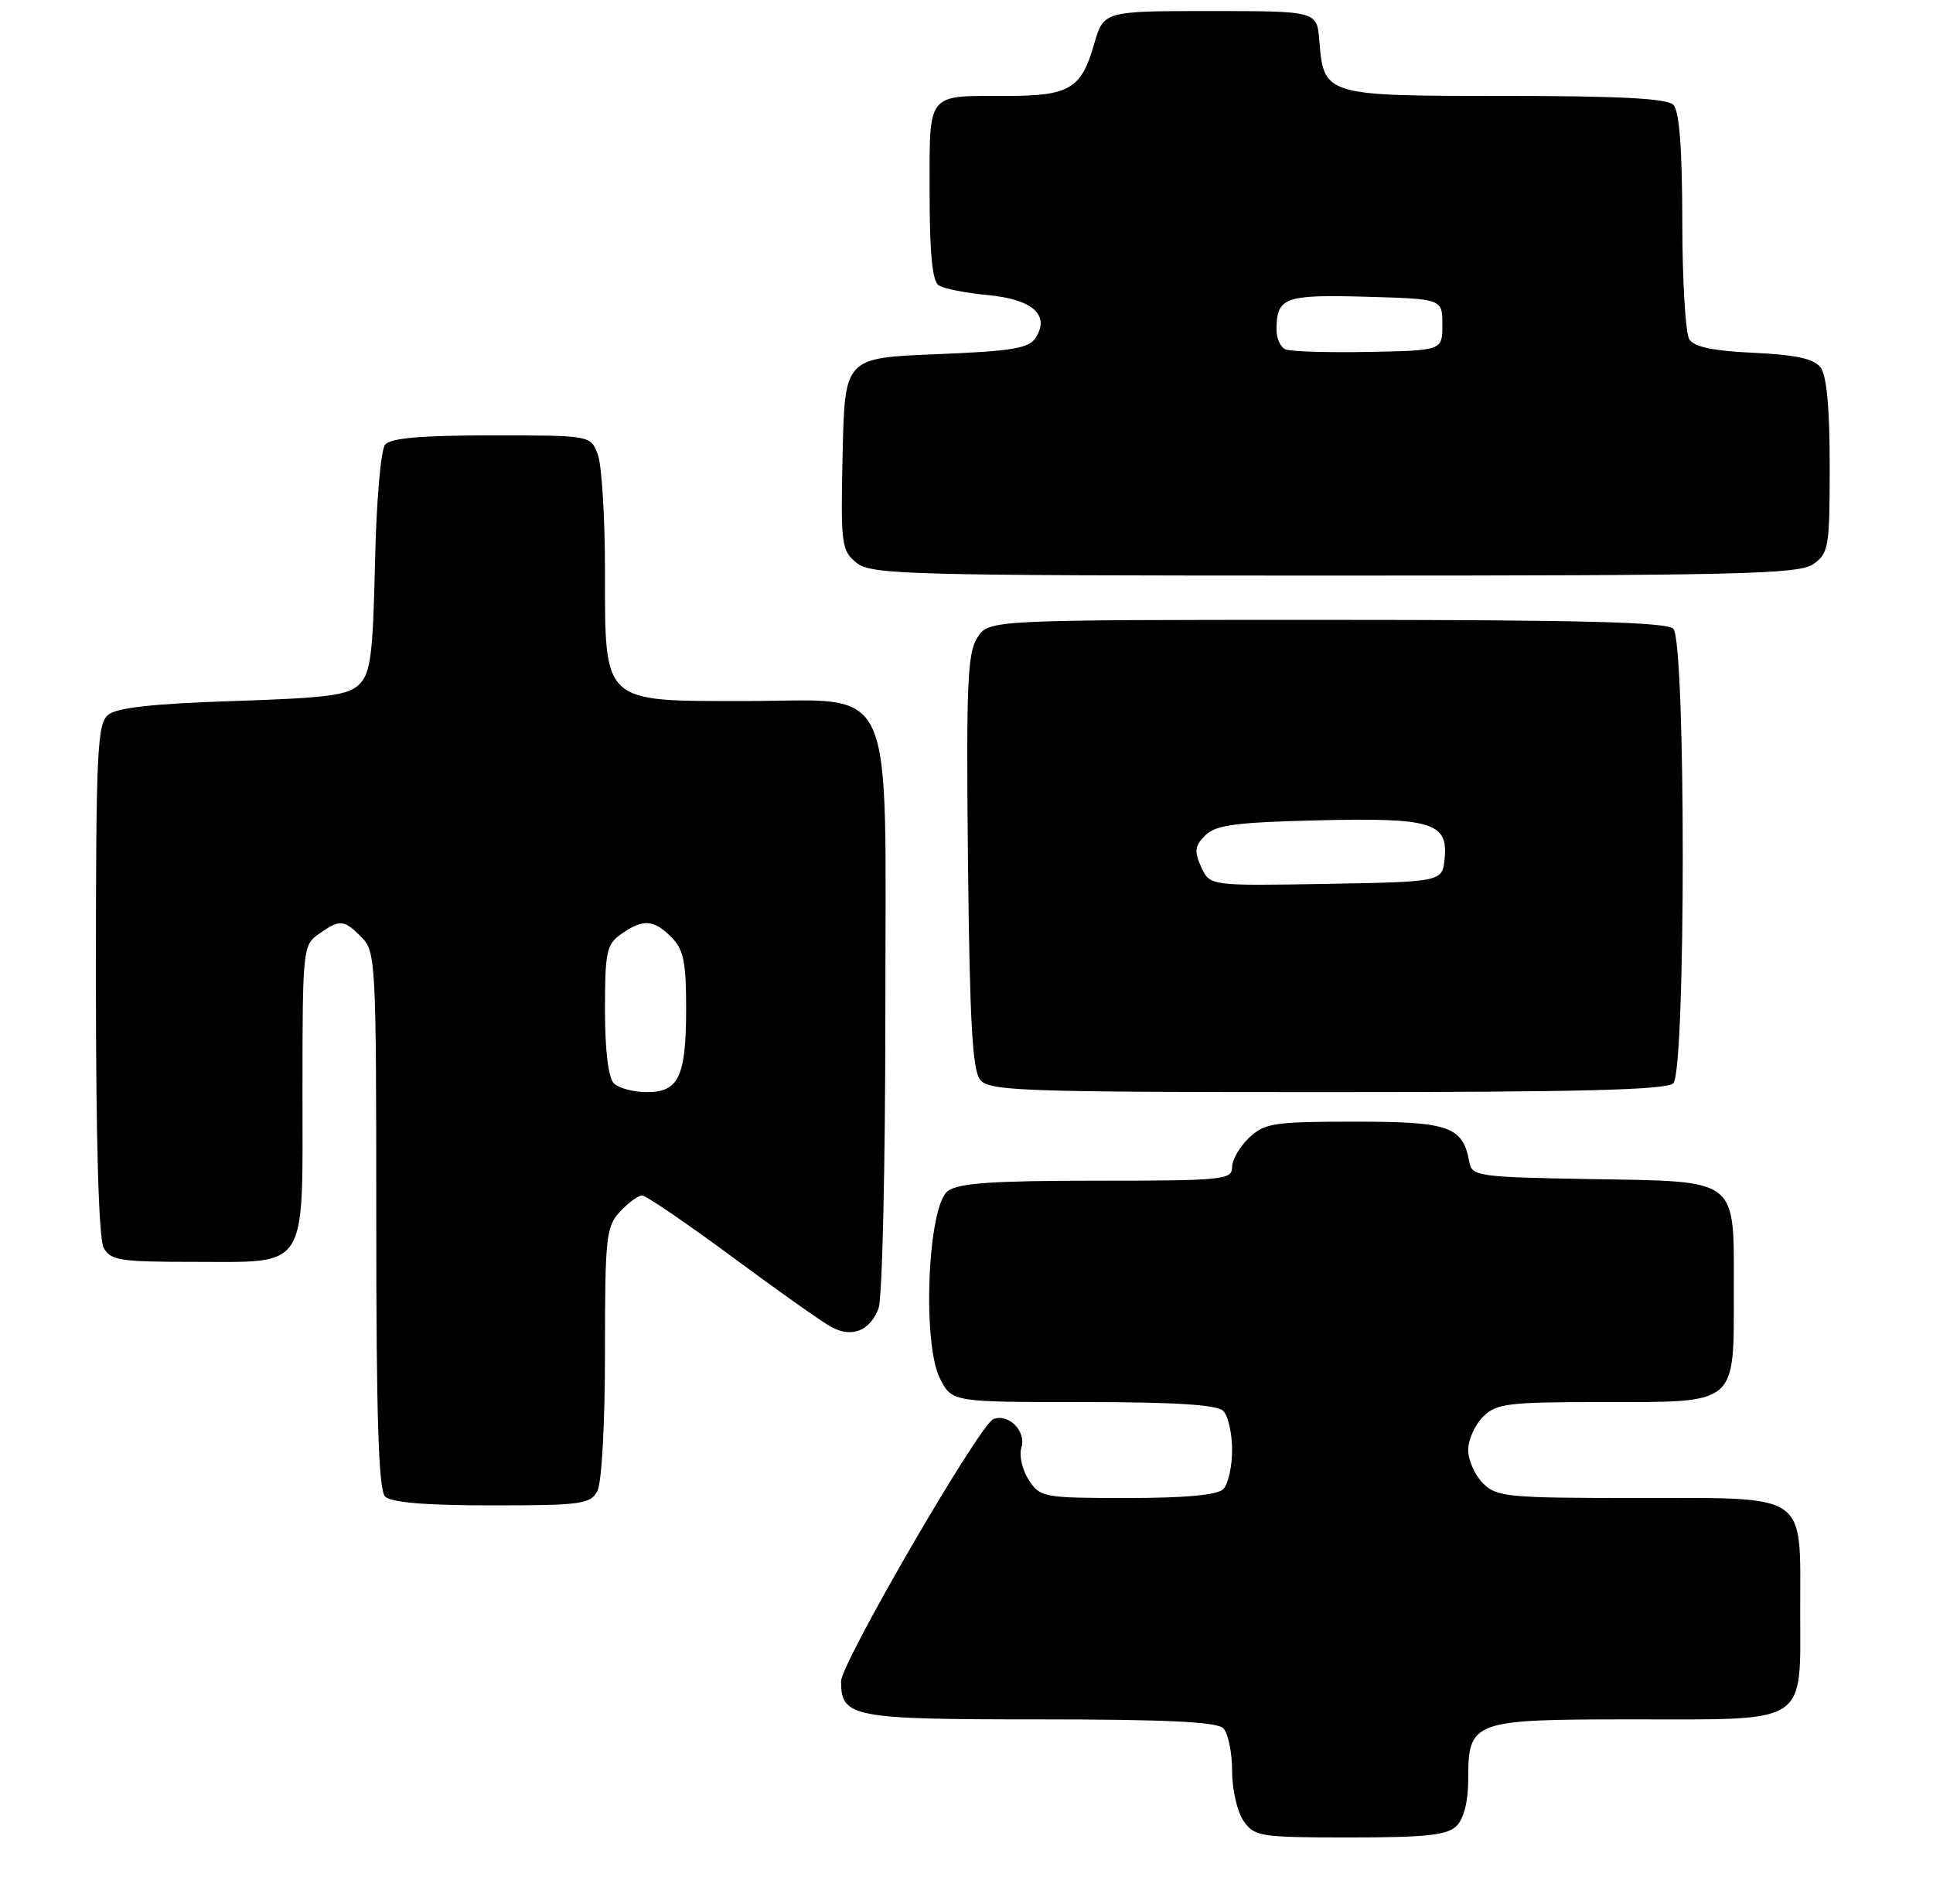 <?xml version="1.0" encoding="UTF-8" standalone="no"?>
<!DOCTYPE svg PUBLIC "-//W3C//DTD SVG 1.1//EN" "http://www.w3.org/Graphics/SVG/1.1/DTD/svg11.dtd" >
<svg xmlns="http://www.w3.org/2000/svg" xmlns:xlink="http://www.w3.org/1999/xlink" version="1.1" viewBox="0 0 262 258">
 <g >
 <path fill="currentColor"
d=" M 197.43 247.43 C 198.40 246.46 199.00 244.11 199.00 241.26 C 199.00 233.15 199.42 233.00 221.33 233.00 C 245.33 233.00 244.00 233.87 244.00 218.17 C 244.00 202.10 245.32 203.00 221.85 203.00 C 204.33 203.00 202.86 202.86 201.00 201.00 C 199.90 199.90 199.00 197.88 199.00 196.50 C 199.00 195.12 199.90 193.10 201.00 192.00 C 202.81 190.19 204.33 190.00 217.17 190.00 C 235.64 190.00 235.00 190.54 235.00 175.00 C 235.00 159.42 235.91 160.13 215.46 159.78 C 200.43 159.52 199.50 159.39 199.16 157.50 C 198.27 152.64 196.47 152.00 183.66 152.00 C 172.68 152.00 171.43 152.19 169.31 154.17 C 168.04 155.37 167.00 157.17 167.00 158.17 C 167.00 159.88 165.75 160.00 148.69 160.00 C 134.59 160.00 129.94 160.32 128.47 161.40 C 125.74 163.40 124.96 182.10 127.42 186.84 C 129.05 190.00 129.05 190.00 146.83 190.00 C 159.32 190.00 164.96 190.36 165.80 191.20 C 166.46 191.86 167.00 194.24 167.00 196.50 C 167.00 198.76 166.46 201.14 165.80 201.80 C 165.00 202.60 160.65 203.00 152.82 203.00 C 141.43 203.00 140.99 202.92 139.44 200.55 C 138.56 199.20 138.11 197.24 138.44 196.19 C 139.14 193.98 136.73 191.51 134.65 192.30 C 132.78 193.02 114.00 225.35 114.00 227.85 C 114.00 232.72 115.47 233.00 140.87 233.00 C 157.99 233.00 164.93 233.33 165.80 234.20 C 166.46 234.86 167.00 237.46 167.00 239.98 C 167.00 242.50 167.70 245.55 168.56 246.78 C 170.03 248.88 170.82 249.00 182.99 249.00 C 193.35 249.00 196.16 248.69 197.43 247.43 Z  M 80.96 202.07 C 81.56 200.95 82.00 192.98 82.00 183.25 C 82.00 167.65 82.15 166.21 84.04 164.19 C 85.16 162.98 86.51 162.00 87.03 162.00 C 87.55 162.00 93.05 165.75 99.25 170.33 C 105.44 174.92 111.49 179.19 112.68 179.83 C 115.48 181.33 117.91 180.36 119.08 177.30 C 119.58 175.96 120.00 158.00 120.00 137.39 C 120.00 91.01 121.80 95.00 100.86 95.00 C 81.56 95.00 82.00 95.41 82.00 77.39 C 82.00 70.10 81.56 62.98 81.02 61.57 C 80.05 59.00 80.05 59.00 66.65 59.00 C 57.10 59.00 52.94 59.36 52.20 60.26 C 51.61 60.96 51.01 67.99 50.83 76.23 C 50.55 88.72 50.23 91.20 48.72 92.72 C 47.21 94.22 44.55 94.58 31.62 95.00 C 20.72 95.36 15.82 95.90 14.65 96.87 C 13.18 98.10 13.00 101.90 13.00 132.69 C 13.00 154.52 13.38 167.84 14.04 169.07 C 14.96 170.80 16.22 171.00 26.21 171.00 C 41.90 171.00 41.00 172.40 41.00 147.90 C 41.00 128.59 41.05 128.08 43.22 126.56 C 46.08 124.55 46.59 124.59 49.00 127.00 C 50.93 128.93 51.00 130.33 51.00 165.30 C 51.00 192.20 51.31 201.91 52.20 202.80 C 53.01 203.61 57.68 204.00 66.66 204.00 C 78.76 204.00 80.02 203.83 80.96 202.07 Z  M 226.80 146.80 C 228.51 145.09 228.51 86.91 226.80 85.20 C 225.90 84.30 214.09 84.00 179.82 84.00 C 134.05 84.00 134.05 84.00 132.48 86.39 C 131.13 88.45 130.95 92.70 131.20 116.74 C 131.44 138.63 131.80 145.05 132.87 146.35 C 134.11 147.84 138.68 148.00 179.92 148.00 C 214.12 148.00 225.90 147.70 226.80 146.80 Z  M 245.78 76.44 C 247.86 74.98 248.00 74.15 248.00 63.13 C 248.00 55.26 247.59 50.85 246.75 49.78 C 245.84 48.61 243.36 48.07 237.70 47.81 C 232.21 47.56 229.62 47.02 228.97 45.98 C 228.45 45.17 228.02 37.95 228.02 29.95 C 228.00 19.99 227.62 15.02 226.80 14.20 C 225.94 13.34 219.46 13.00 203.95 13.00 C 179.54 13.00 179.43 12.97 178.82 5.50 C 178.50 1.50 178.50 1.50 164.04 1.50 C 149.59 1.50 149.59 1.50 148.29 6.00 C 146.55 12.06 144.95 13.00 136.39 13.00 C 125.48 13.00 126.00 12.35 126.00 26.05 C 126.00 34.42 126.37 38.12 127.25 38.68 C 127.94 39.12 130.93 39.71 133.90 39.99 C 139.95 40.56 142.33 42.67 140.39 45.75 C 139.47 47.21 137.27 47.58 126.89 48.00 C 114.50 48.50 114.50 48.50 114.21 61.50 C 113.94 73.77 114.05 74.60 116.07 76.25 C 118.07 77.88 122.69 78.00 180.89 78.00 C 235.99 78.00 243.82 77.81 245.78 76.44 Z  M 83.20 146.80 C 82.45 146.05 82.00 142.32 82.00 136.86 C 82.00 128.96 82.21 127.96 84.22 126.56 C 87.16 124.50 88.59 124.59 91.00 127.00 C 92.65 128.65 93.00 130.33 93.00 136.57 C 93.00 145.90 92.02 148.00 87.66 148.00 C 85.87 148.00 83.86 147.46 83.20 146.80 Z  M 162.81 117.49 C 161.84 115.36 161.94 114.63 163.36 113.21 C 164.76 111.80 167.44 111.44 178.46 111.17 C 194.05 110.79 196.28 111.46 195.81 116.32 C 195.50 119.50 195.50 119.50 179.74 119.78 C 163.98 120.05 163.98 120.05 162.81 117.49 Z  M 174.25 47.35 C 173.56 47.07 173.01 45.86 173.02 44.67 C 173.05 40.29 174.06 39.91 185.08 40.21 C 195.50 40.50 195.50 40.50 195.50 44.00 C 195.50 47.50 195.50 47.50 185.50 47.69 C 180.00 47.79 174.94 47.64 174.25 47.35 Z "/>
</g>
</svg>